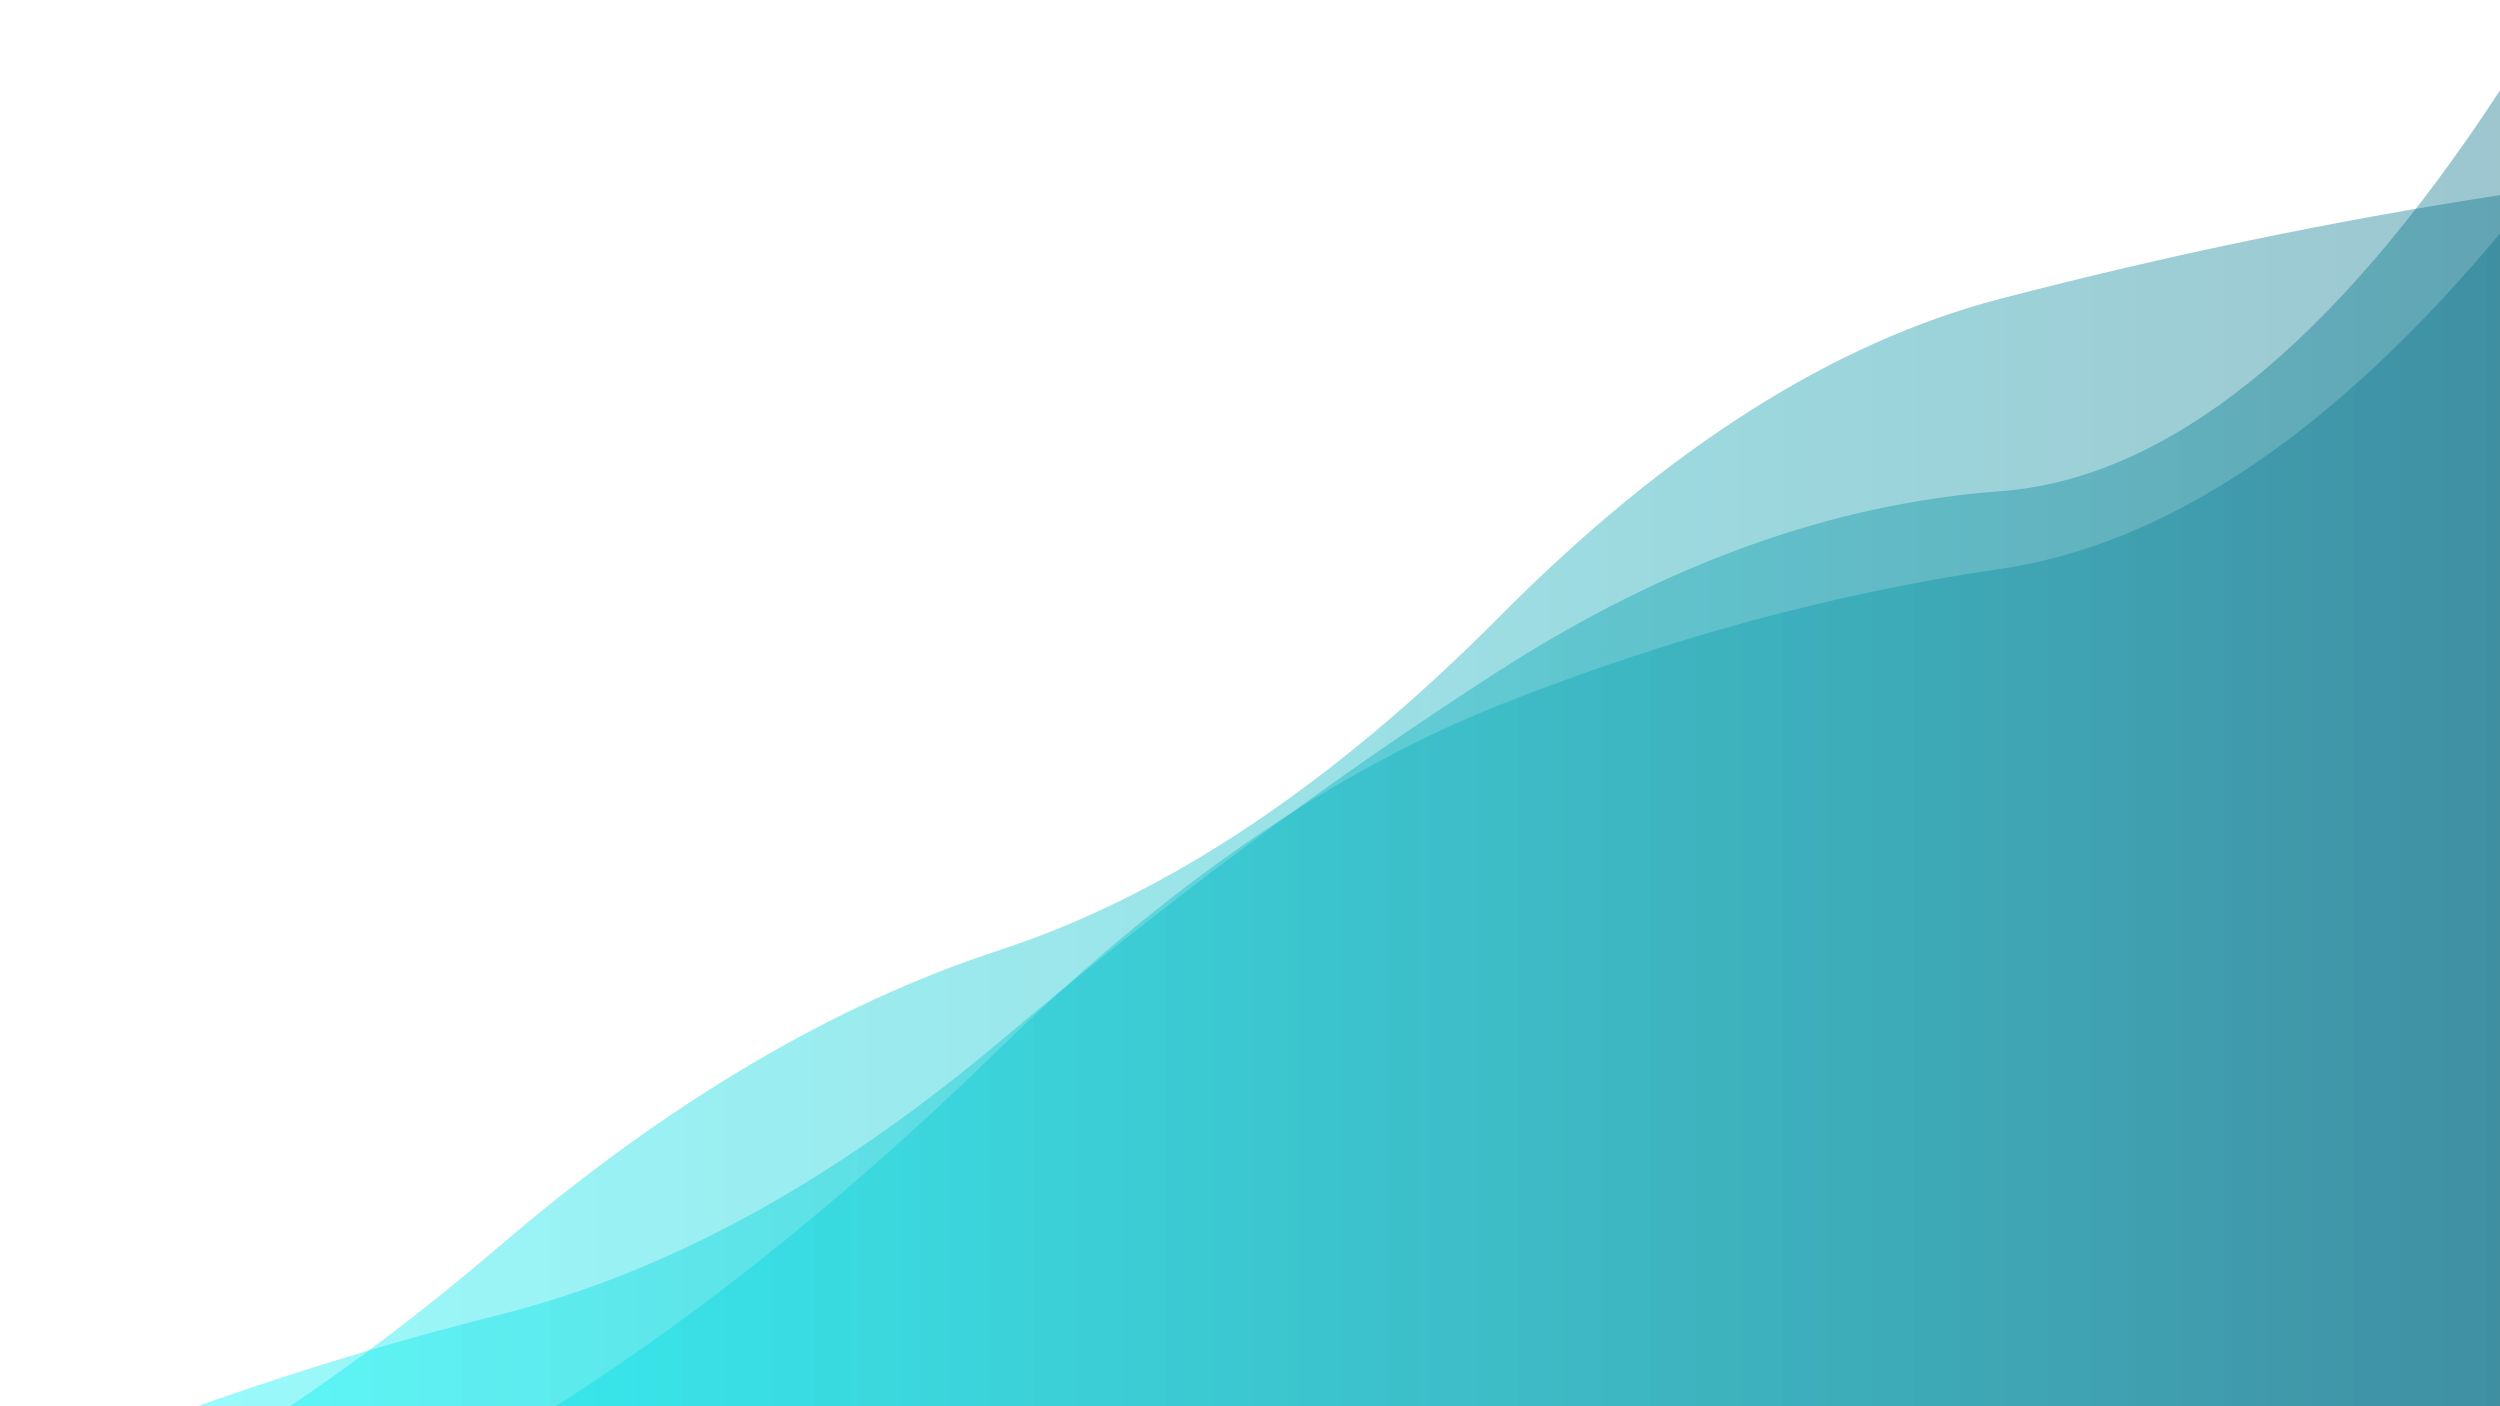 <svg width="1920" height="1080" viewBox="0 0 1920 1080" fill="none" xmlns="http://www.w3.org/2000/svg">
<g clip-path="url(#clip0_4_12)">
<path opacity="0.4" d="M1920 1080V149.848C1792 169.564 1664 196.127 1536 229.536C1408 262.945 1280 344.168 1152 473.204C1024 602.24 896 687.688 768 729.548C640 771.408 512 847.122 384 956.689C256 1066.26 128 1147.96 0 1201.81V1080H1920Z" fill="url(#paint0_linear_4_12)"/>
<path opacity="0.4" d="M1920 1080V179.314C1792 332.389 1664 418.268 1536 436.951C1408 455.634 1280 490.417 1152 541.299C1024 592.181 896 680.088 768 805.02C640 929.952 512 1030.33 384 1106.14C256 1181.96 128 1227.57 0 1242.96V1080H1920Z" fill="url(#paint1_linear_4_12)"/>
<path opacity="0.4" d="M1920 1080V69.41C1792 265.19 1664 367.815 1536 377.285C1408 386.755 1280 432.567 1152 514.722C1024 596.877 896 691.878 768 799.727C640 907.576 512 977.539 384 1009.62C256 1041.7 128 1084.81 0 1138.97V1080H1920Z" fill="url(#paint2_linear_4_12)"/>
</g>
<defs>
<linearGradient id="paint0_linear_4_12" x1="1920" y1="1201.81" x2="0" y2="1201.81" gradientUnits="userSpaceOnUse">
<stop stop-color="#0B7188"/>
<stop offset="1" stop-color="#00FFFF"/>
</linearGradient>
<linearGradient id="paint1_linear_4_12" x1="1920" y1="1242.96" x2="0" y2="1242.96" gradientUnits="userSpaceOnUse">
<stop stop-color="#0B7188"/>
<stop offset="1" stop-color="#00FFFF"/>
</linearGradient>
<linearGradient id="paint2_linear_4_12" x1="1920" y1="1138.97" x2="0" y2="1138.97" gradientUnits="userSpaceOnUse">
<stop stop-color="#0B7188"/>
<stop offset="1" stop-color="#00FFFF"/>
</linearGradient>
<clipPath id="clip0_4_12">
<rect width="1920" height="1080" fill="white"/>
</clipPath>
</defs>
</svg>
